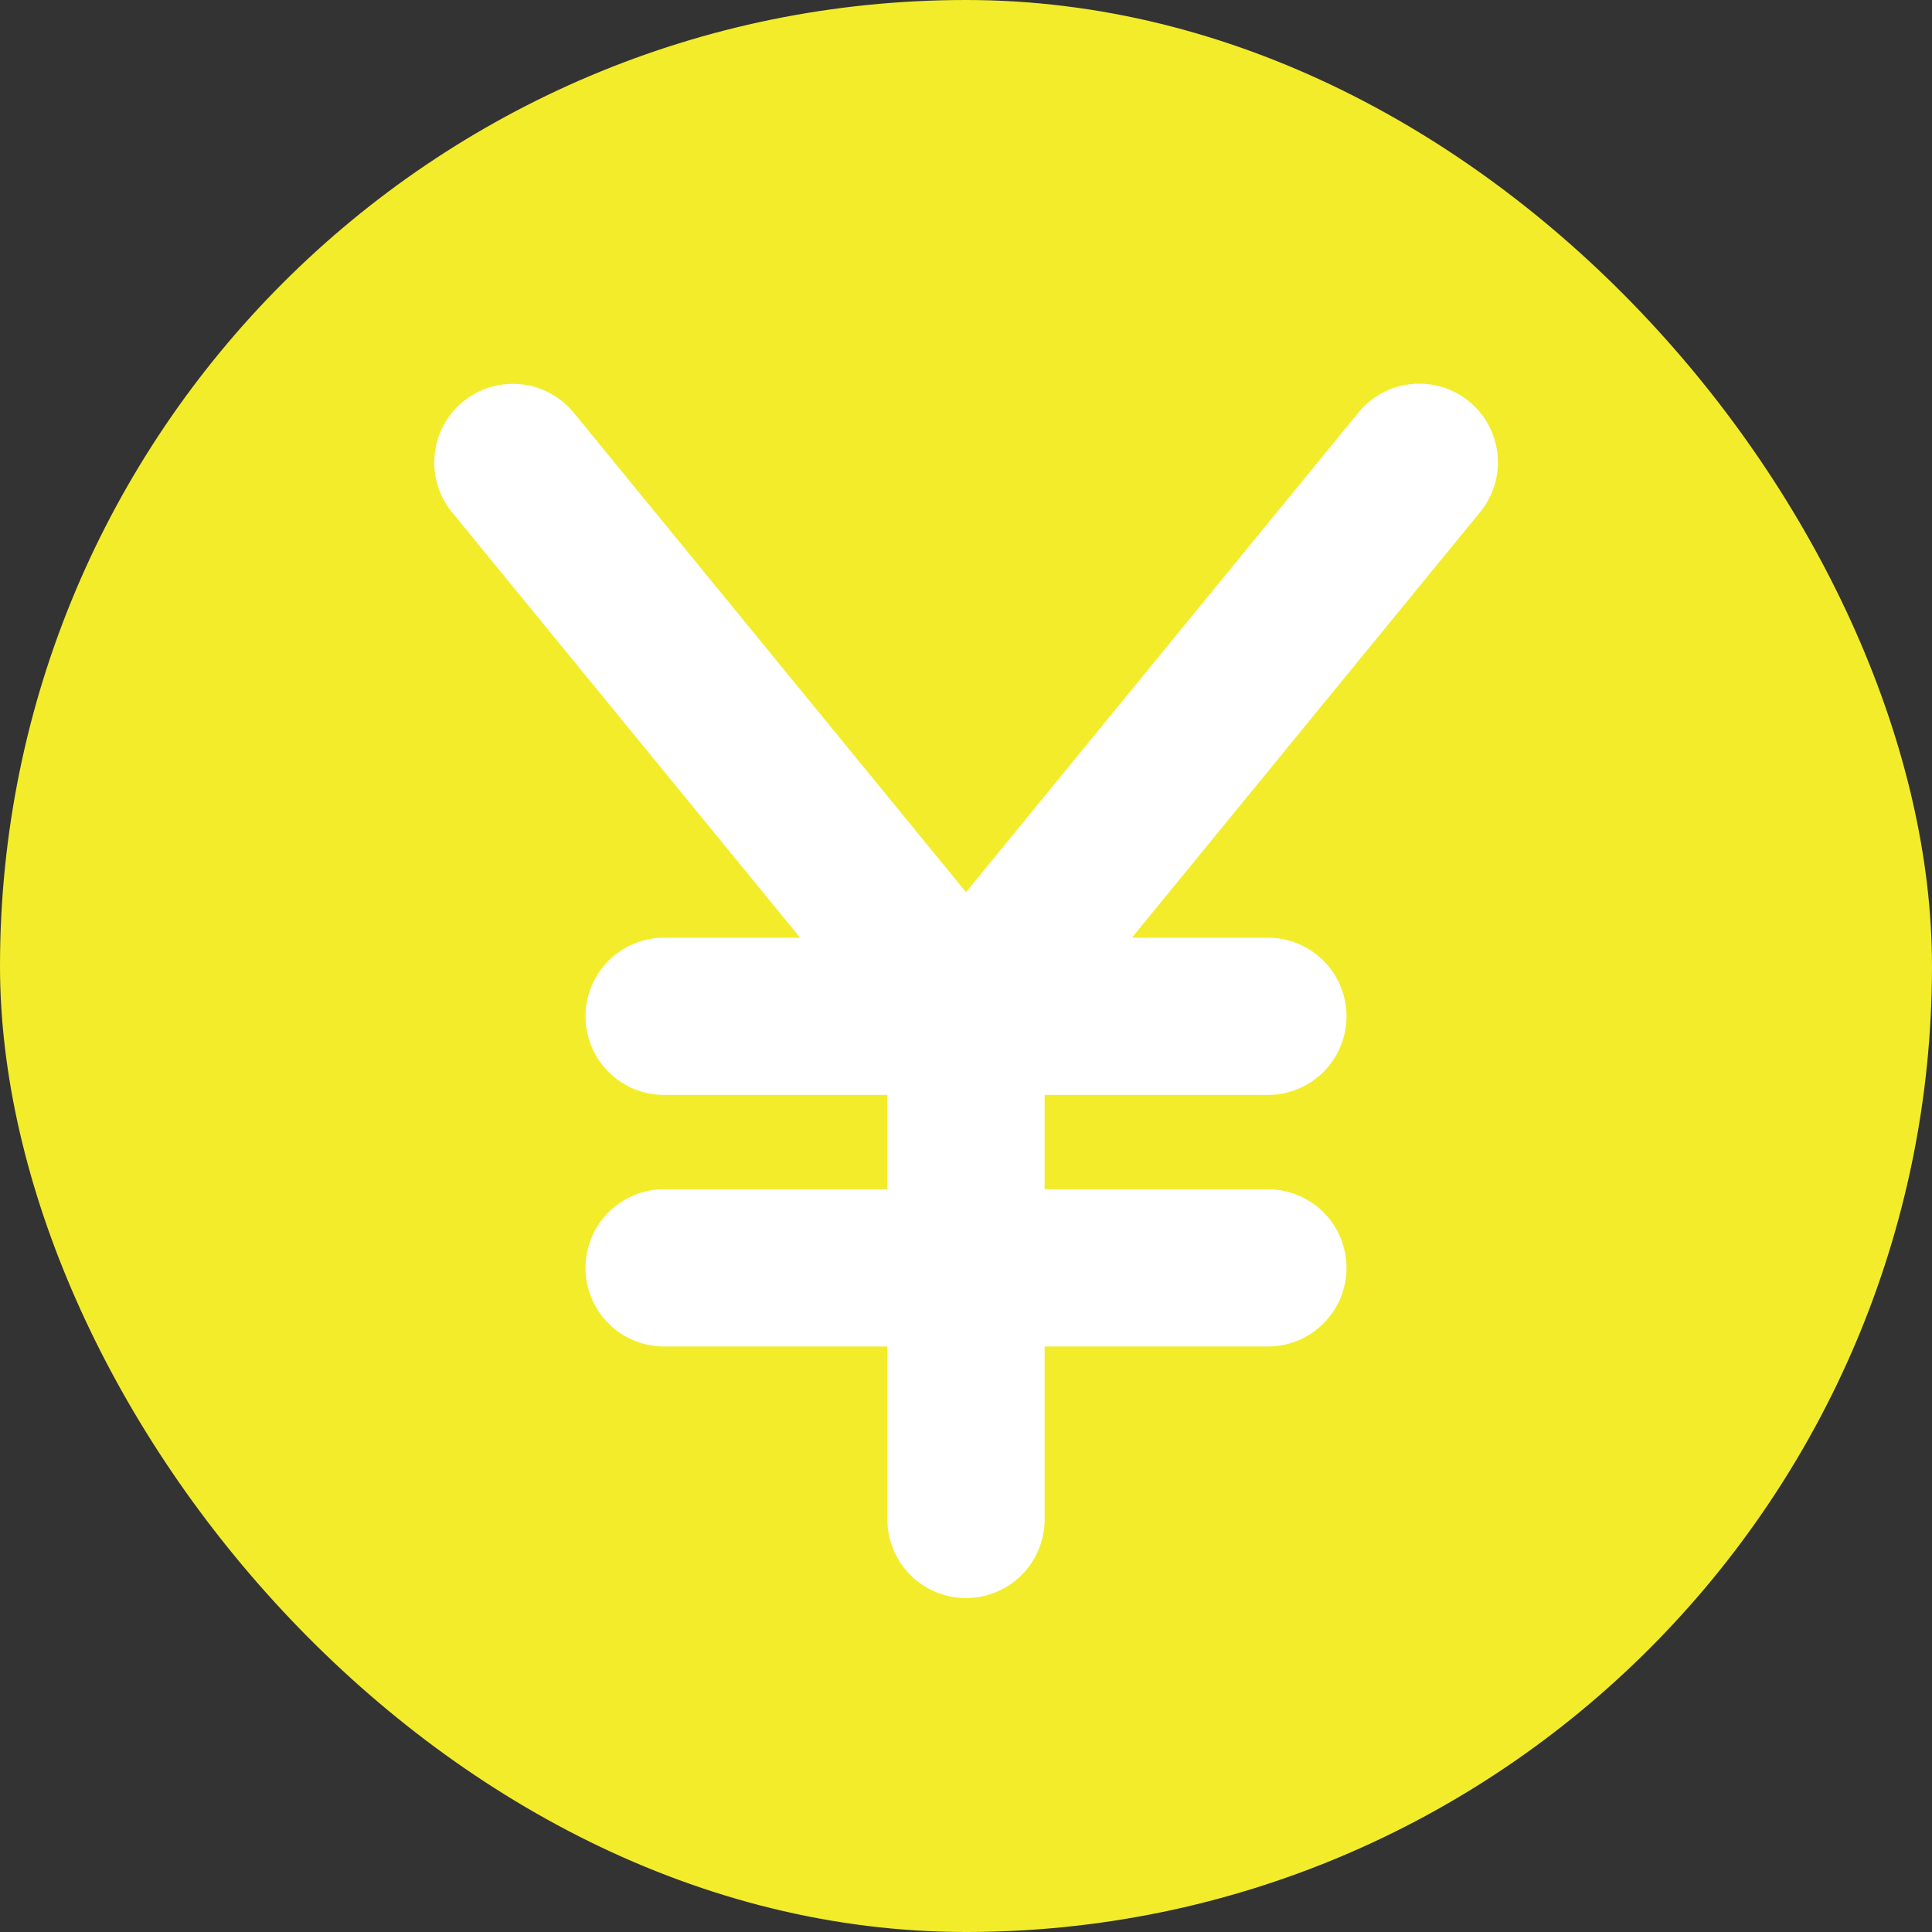 <!DOCTYPE svg PUBLIC "-//W3C//DTD SVG 1.1//EN" "http://www.w3.org/Graphics/SVG/1.1/DTD/svg11.dtd">
<!-- Uploaded to: SVG Repo, www.svgrepo.com, Transformed by: SVG Repo Mixer Tools -->
<svg fill="#ffffff" width="800px" height="800px" viewBox="-25.6 -25.6 307.20 307.20" id="Flat" xmlns="http://www.w3.org/2000/svg" stroke="#ffffff">
<rect x="-25.6" y="-25.6" width="307.20" height="307.20" fill="#333333" stroke="none"/>
<g id="SVGRepo_bgCarrier" stroke-width="0">
<rect x="-25.6" y="-25.6" width="307.20" height="307.20" rx="153.6" fill="#f3ec2b" strokewidth="0"/>
</g>
<g id="SVGRepo_tracerCarrier" stroke-linecap="round" stroke-linejoin="round"/>
<g id="SVGRepo_iconCarrier"> <path d="M209.287,55.599,153.322,124H176a12,12,0,0,1,0,24H140v16h36a12,12,0,0,1,0,24H140v28a12,12,0,0,1-24,0V188H80a12,12,0,0,1,0-24h36V148H80a12,12,0,0,1,0-24h22.678L46.713,55.599A12,12,0,1,1,65.287,40.401L128,117.05l62.713-76.648a12,12,0,1,1,18.574,15.197Z"/> </g>
</svg>